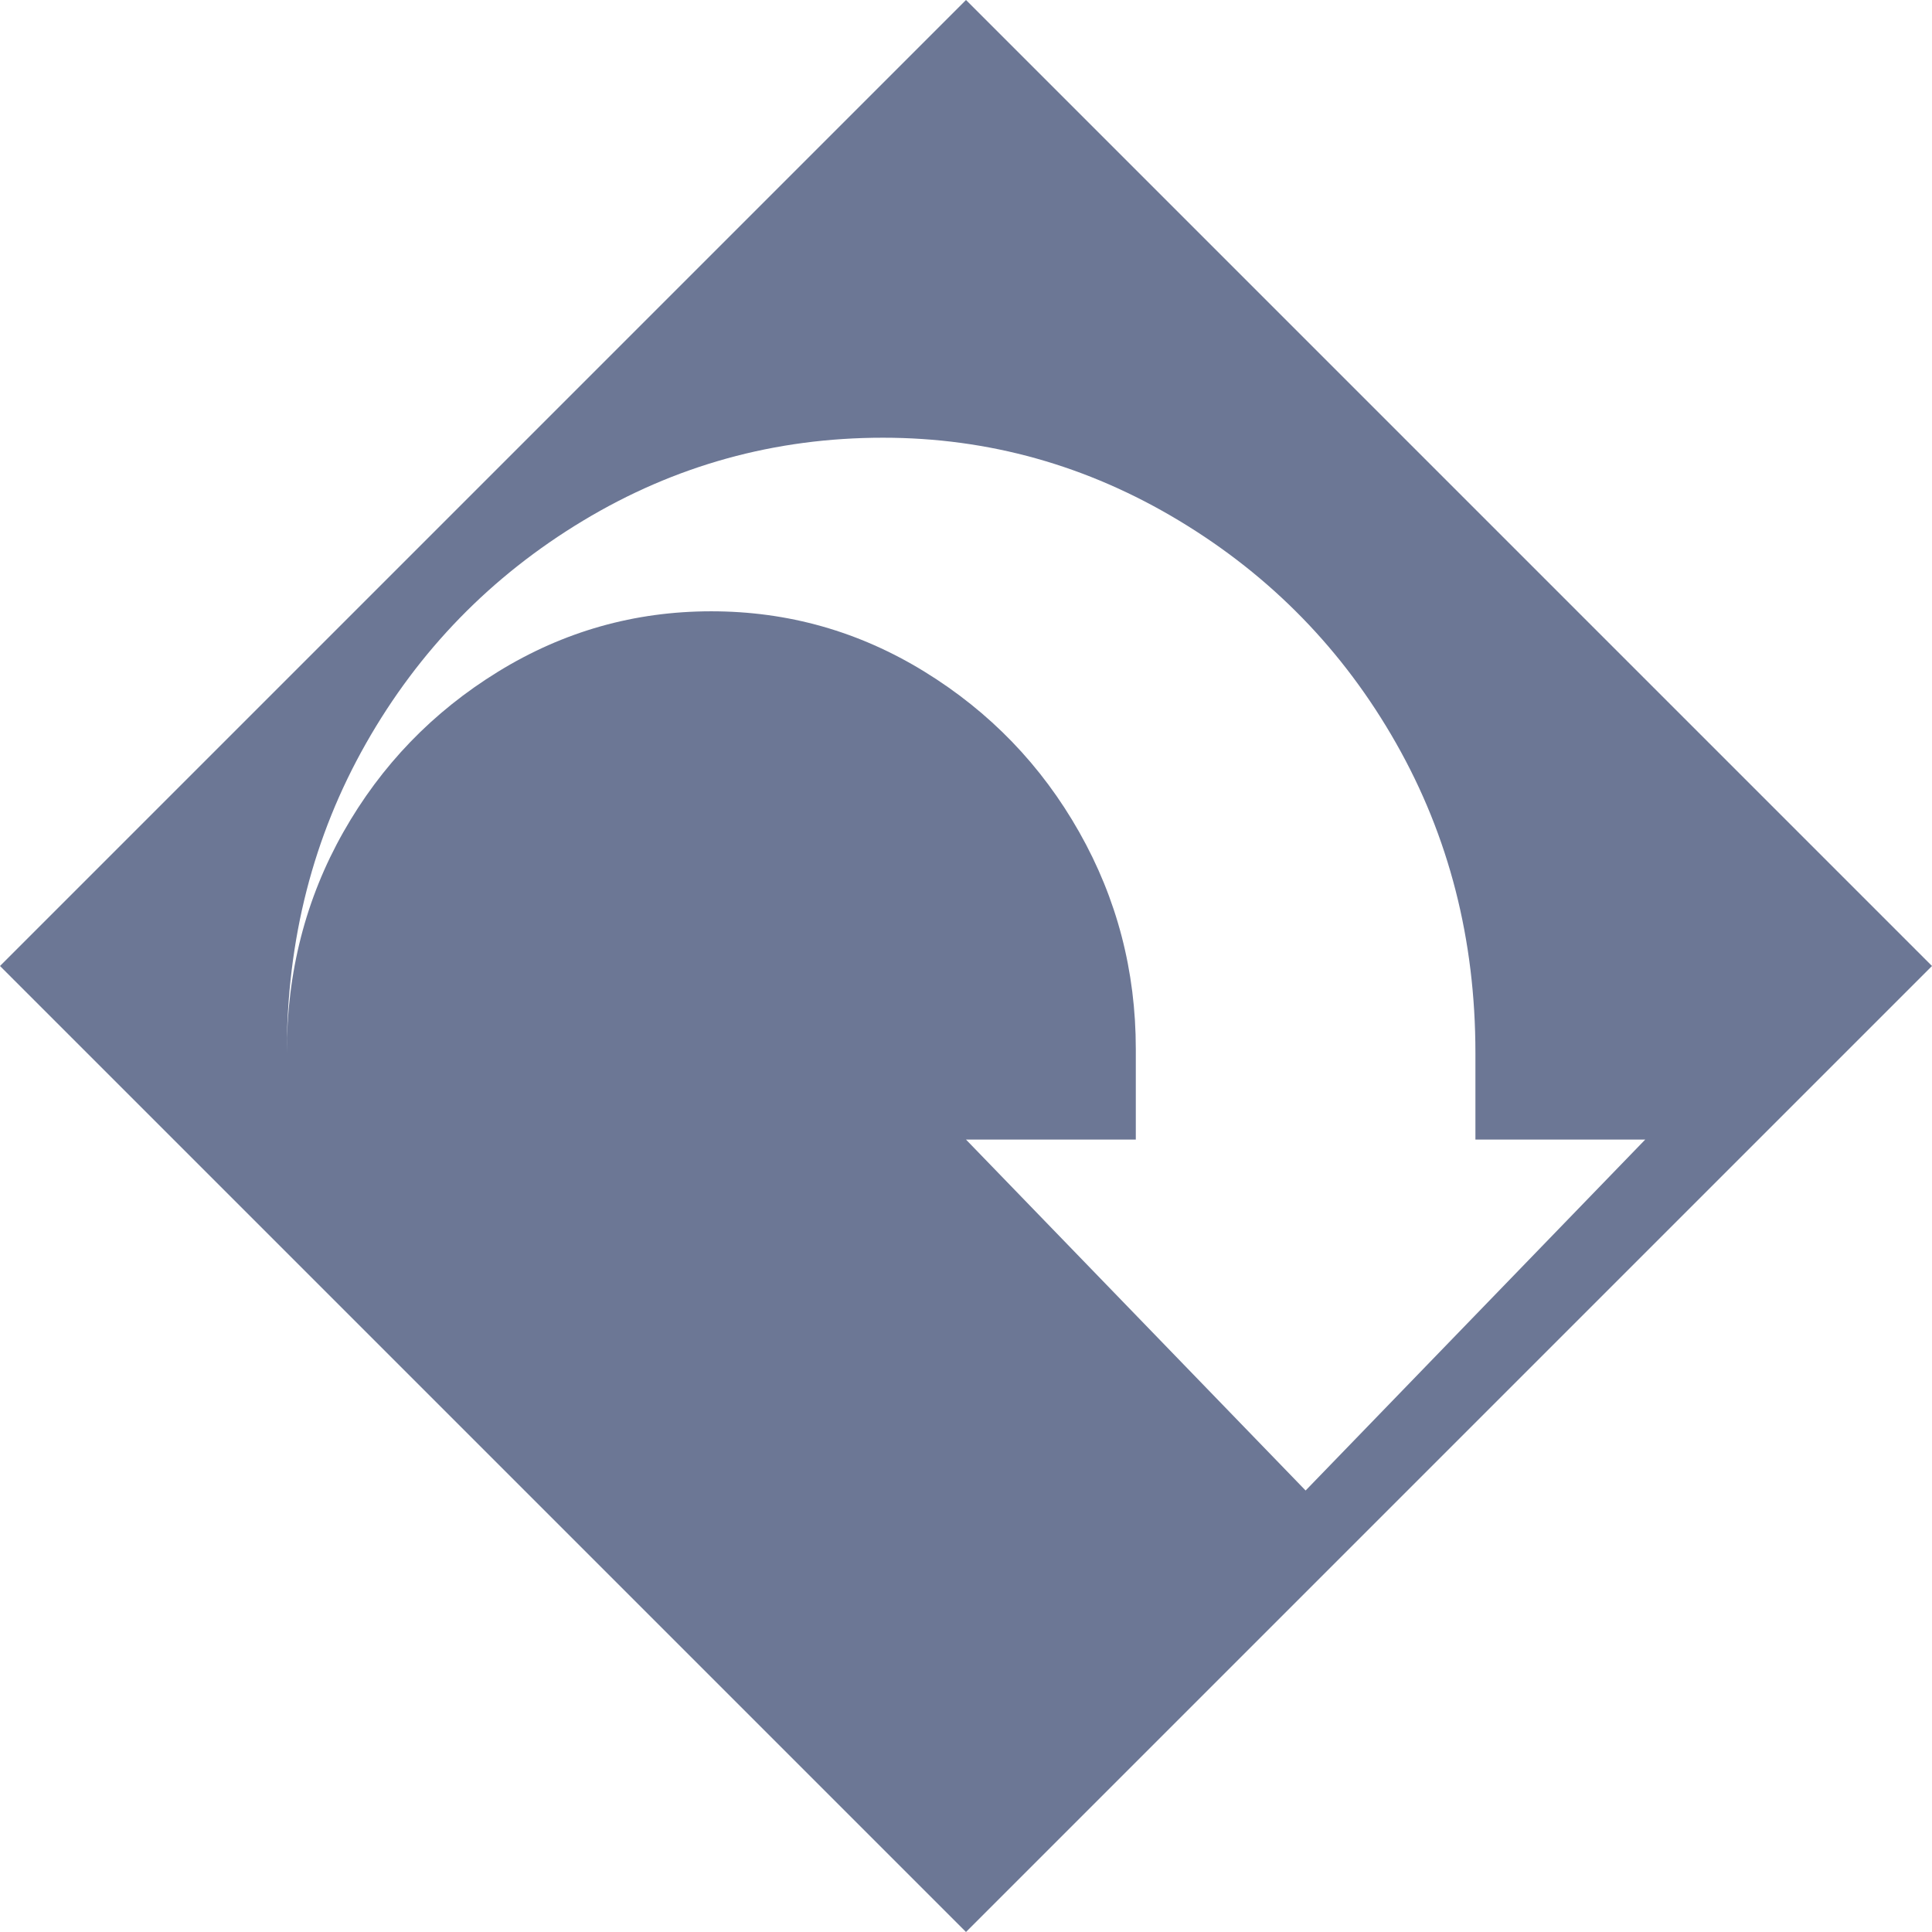 <?xml version="1.0" encoding="utf-8" ?>
<svg baseProfile="full" height="512px" version="1.1" viewBox="0 0 512 512" width="512px" xmlns="http://www.w3.org/2000/svg" xmlns:ev="http://www.w3.org/2001/xml-events" xmlns:xlink="http://www.w3.org/1999/xlink"><defs /><path d="M512 256 256 512 0 256 256 0ZM234 396Q276 396 312.5 374.0Q349 352 370.0 315.0Q391 278 391 233V210H436L346 117L256 210H301V234Q301 265 286.0 291.5Q271 318 245.0 334.0Q219 350 188.5 350.0Q158 350 132.0 334.0Q106 318 91.0 291.5Q76 265 76 233Q76 278 97.0 315.0Q118 352 154.5 374.0Q191 396 234 396Z" fill="#6c7795" transform="scale(1, -1) translate(0, -512)" /></svg>